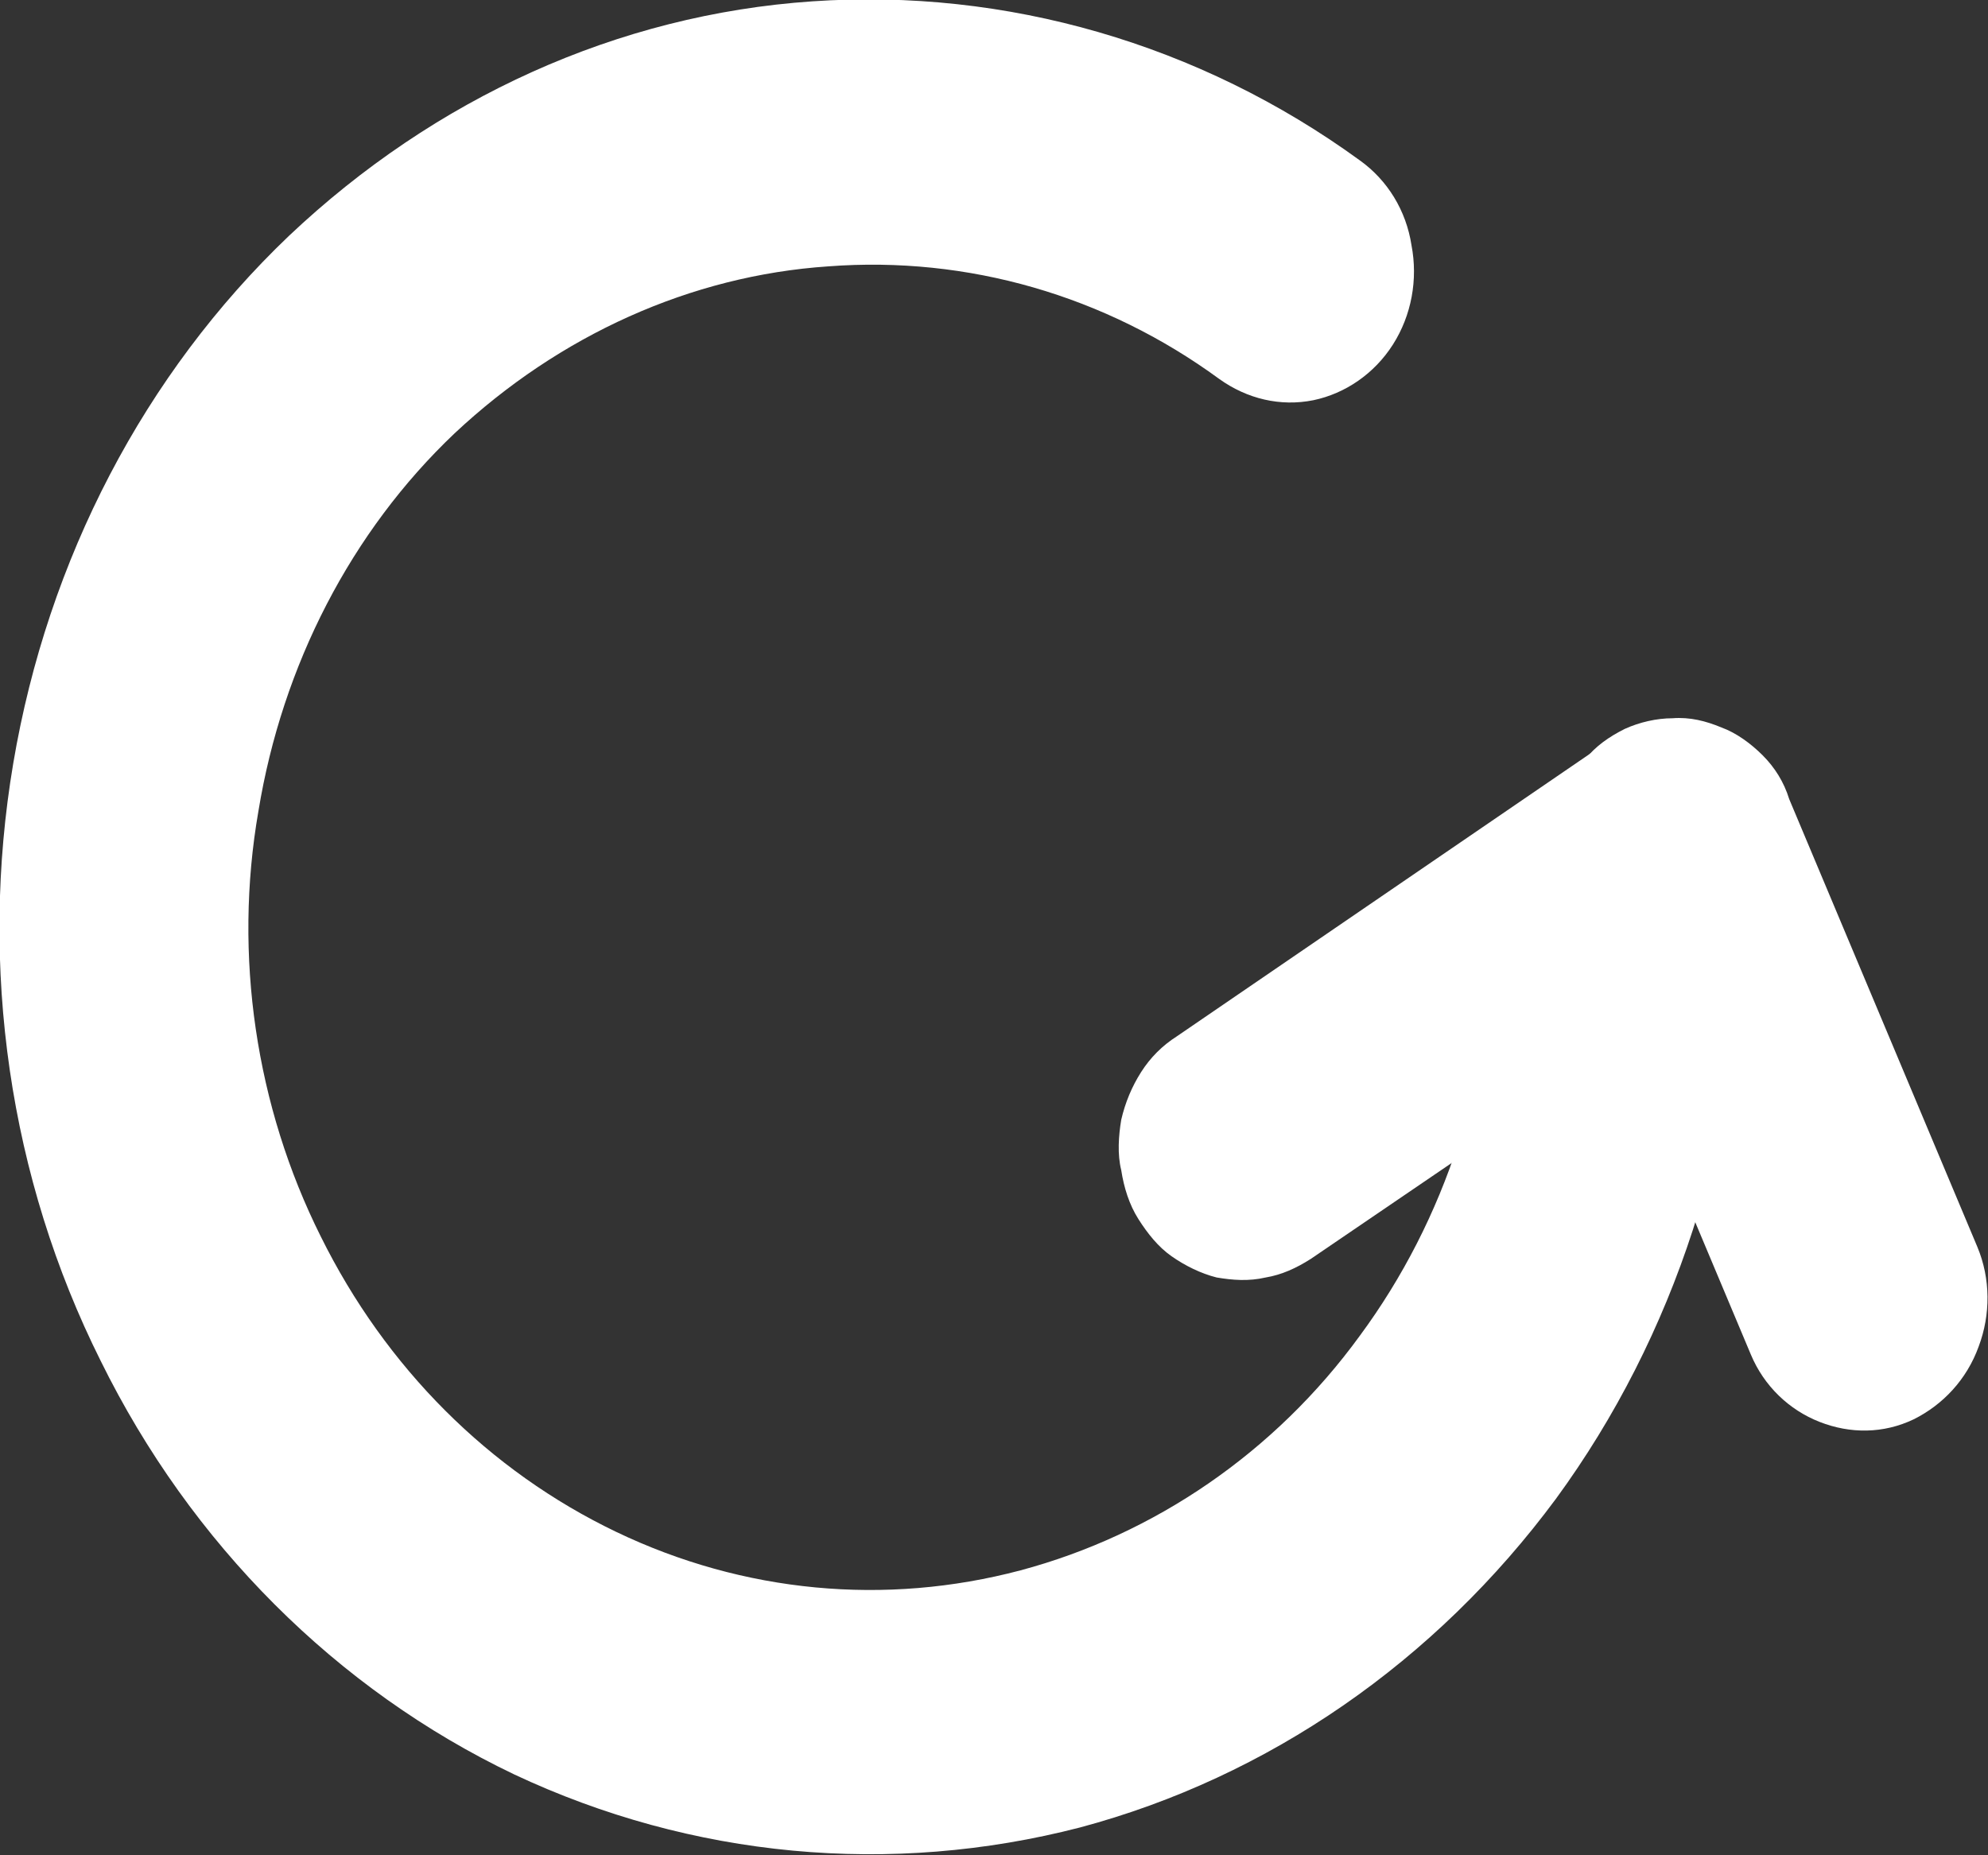 <svg width="15" height="14" viewBox="0 0 15 14" fill="none" xmlns="http://www.w3.org/2000/svg" xmlns:xlink="http://www.w3.org/1999/xlink">
	<rect x="0" y="0" width="15" height="14" fill="#333333" stroke="none"/>
	<desc>
			Created with Pixso.
	</desc>
	<defs/>
	<path id="Vector" d="M10.26 1.21C10.47 1.36 10.61 1.59 10.65 1.85C10.7 2.11 10.65 2.38 10.51 2.6C10.37 2.82 10.15 2.97 9.91 3.02C9.66 3.07 9.41 3.01 9.2 2.86C8.34 2.23 7.3 1.93 6.25 2.01C5.21 2.08 4.22 2.53 3.43 3.27C2.65 4.01 2.13 5.02 1.95 6.12C1.76 7.21 1.93 8.35 2.42 9.33C2.91 10.32 3.69 11.1 4.65 11.56C5.61 12.02 6.68 12.12 7.7 11.85C8.71 11.58 9.62 10.96 10.26 10.08C10.91 9.2 11.26 8.11 11.26 7C11.26 6.73 11.36 6.48 11.53 6.29C11.71 6.1 11.95 6 12.2 6C12.44 6 12.68 6.1 12.86 6.29C13.04 6.48 13.14 6.73 13.14 7C13.13 8.56 12.64 10.08 11.74 11.31C10.83 12.54 9.57 13.41 8.15 13.79C6.72 14.16 5.22 14.02 3.88 13.39C2.54 12.75 1.44 11.65 0.76 10.27C0.07 8.89 -0.16 7.3 0.1 5.76C0.36 4.22 1.09 2.82 2.18 1.78C3.28 0.74 4.66 0.11 6.13 0.01C7.59 -0.09 9.05 0.33 10.26 1.21Z" fill="#FFFFFF" fill-opacity="1" fill-rule="nonzero"/>
	<path id="Vector" d="M9.89 9.5C9.78 9.57 9.67 9.62 9.55 9.64C9.42 9.67 9.3 9.66 9.18 9.64C9.06 9.61 8.94 9.55 8.84 9.48C8.74 9.41 8.66 9.31 8.59 9.2C8.52 9.09 8.48 8.96 8.46 8.83C8.43 8.71 8.44 8.57 8.46 8.45C8.49 8.32 8.54 8.2 8.61 8.09C8.68 7.98 8.77 7.89 8.88 7.82L12.14 5.59C12.35 5.45 12.6 5.41 12.84 5.47C13.09 5.52 13.3 5.68 13.43 5.9C13.56 6.12 13.61 6.39 13.56 6.65C13.5 6.91 13.36 7.13 13.15 7.28L9.89 9.5Z" fill="#FFFFFF" fill-opacity="1" fill-rule="nonzero"/>
	<path id="Vector" d="M14.92 9.41C15.02 9.65 15.02 9.92 14.93 10.16C14.84 10.41 14.66 10.6 14.44 10.71C14.21 10.82 13.96 10.82 13.73 10.73C13.5 10.64 13.31 10.46 13.21 10.22L11.79 6.84C11.74 6.72 11.71 6.59 11.7 6.46C11.7 6.33 11.72 6.19 11.76 6.07C11.8 5.94 11.87 5.83 11.96 5.73C12.04 5.63 12.14 5.56 12.26 5.5C12.37 5.45 12.5 5.42 12.62 5.42C12.75 5.41 12.87 5.44 12.99 5.49C13.1 5.53 13.21 5.61 13.3 5.7C13.39 5.79 13.46 5.9 13.5 6.03L14.92 9.41Z" fill="#FFFFFF" fill-opacity="1" fill-rule="nonzero"/>
</svg>
